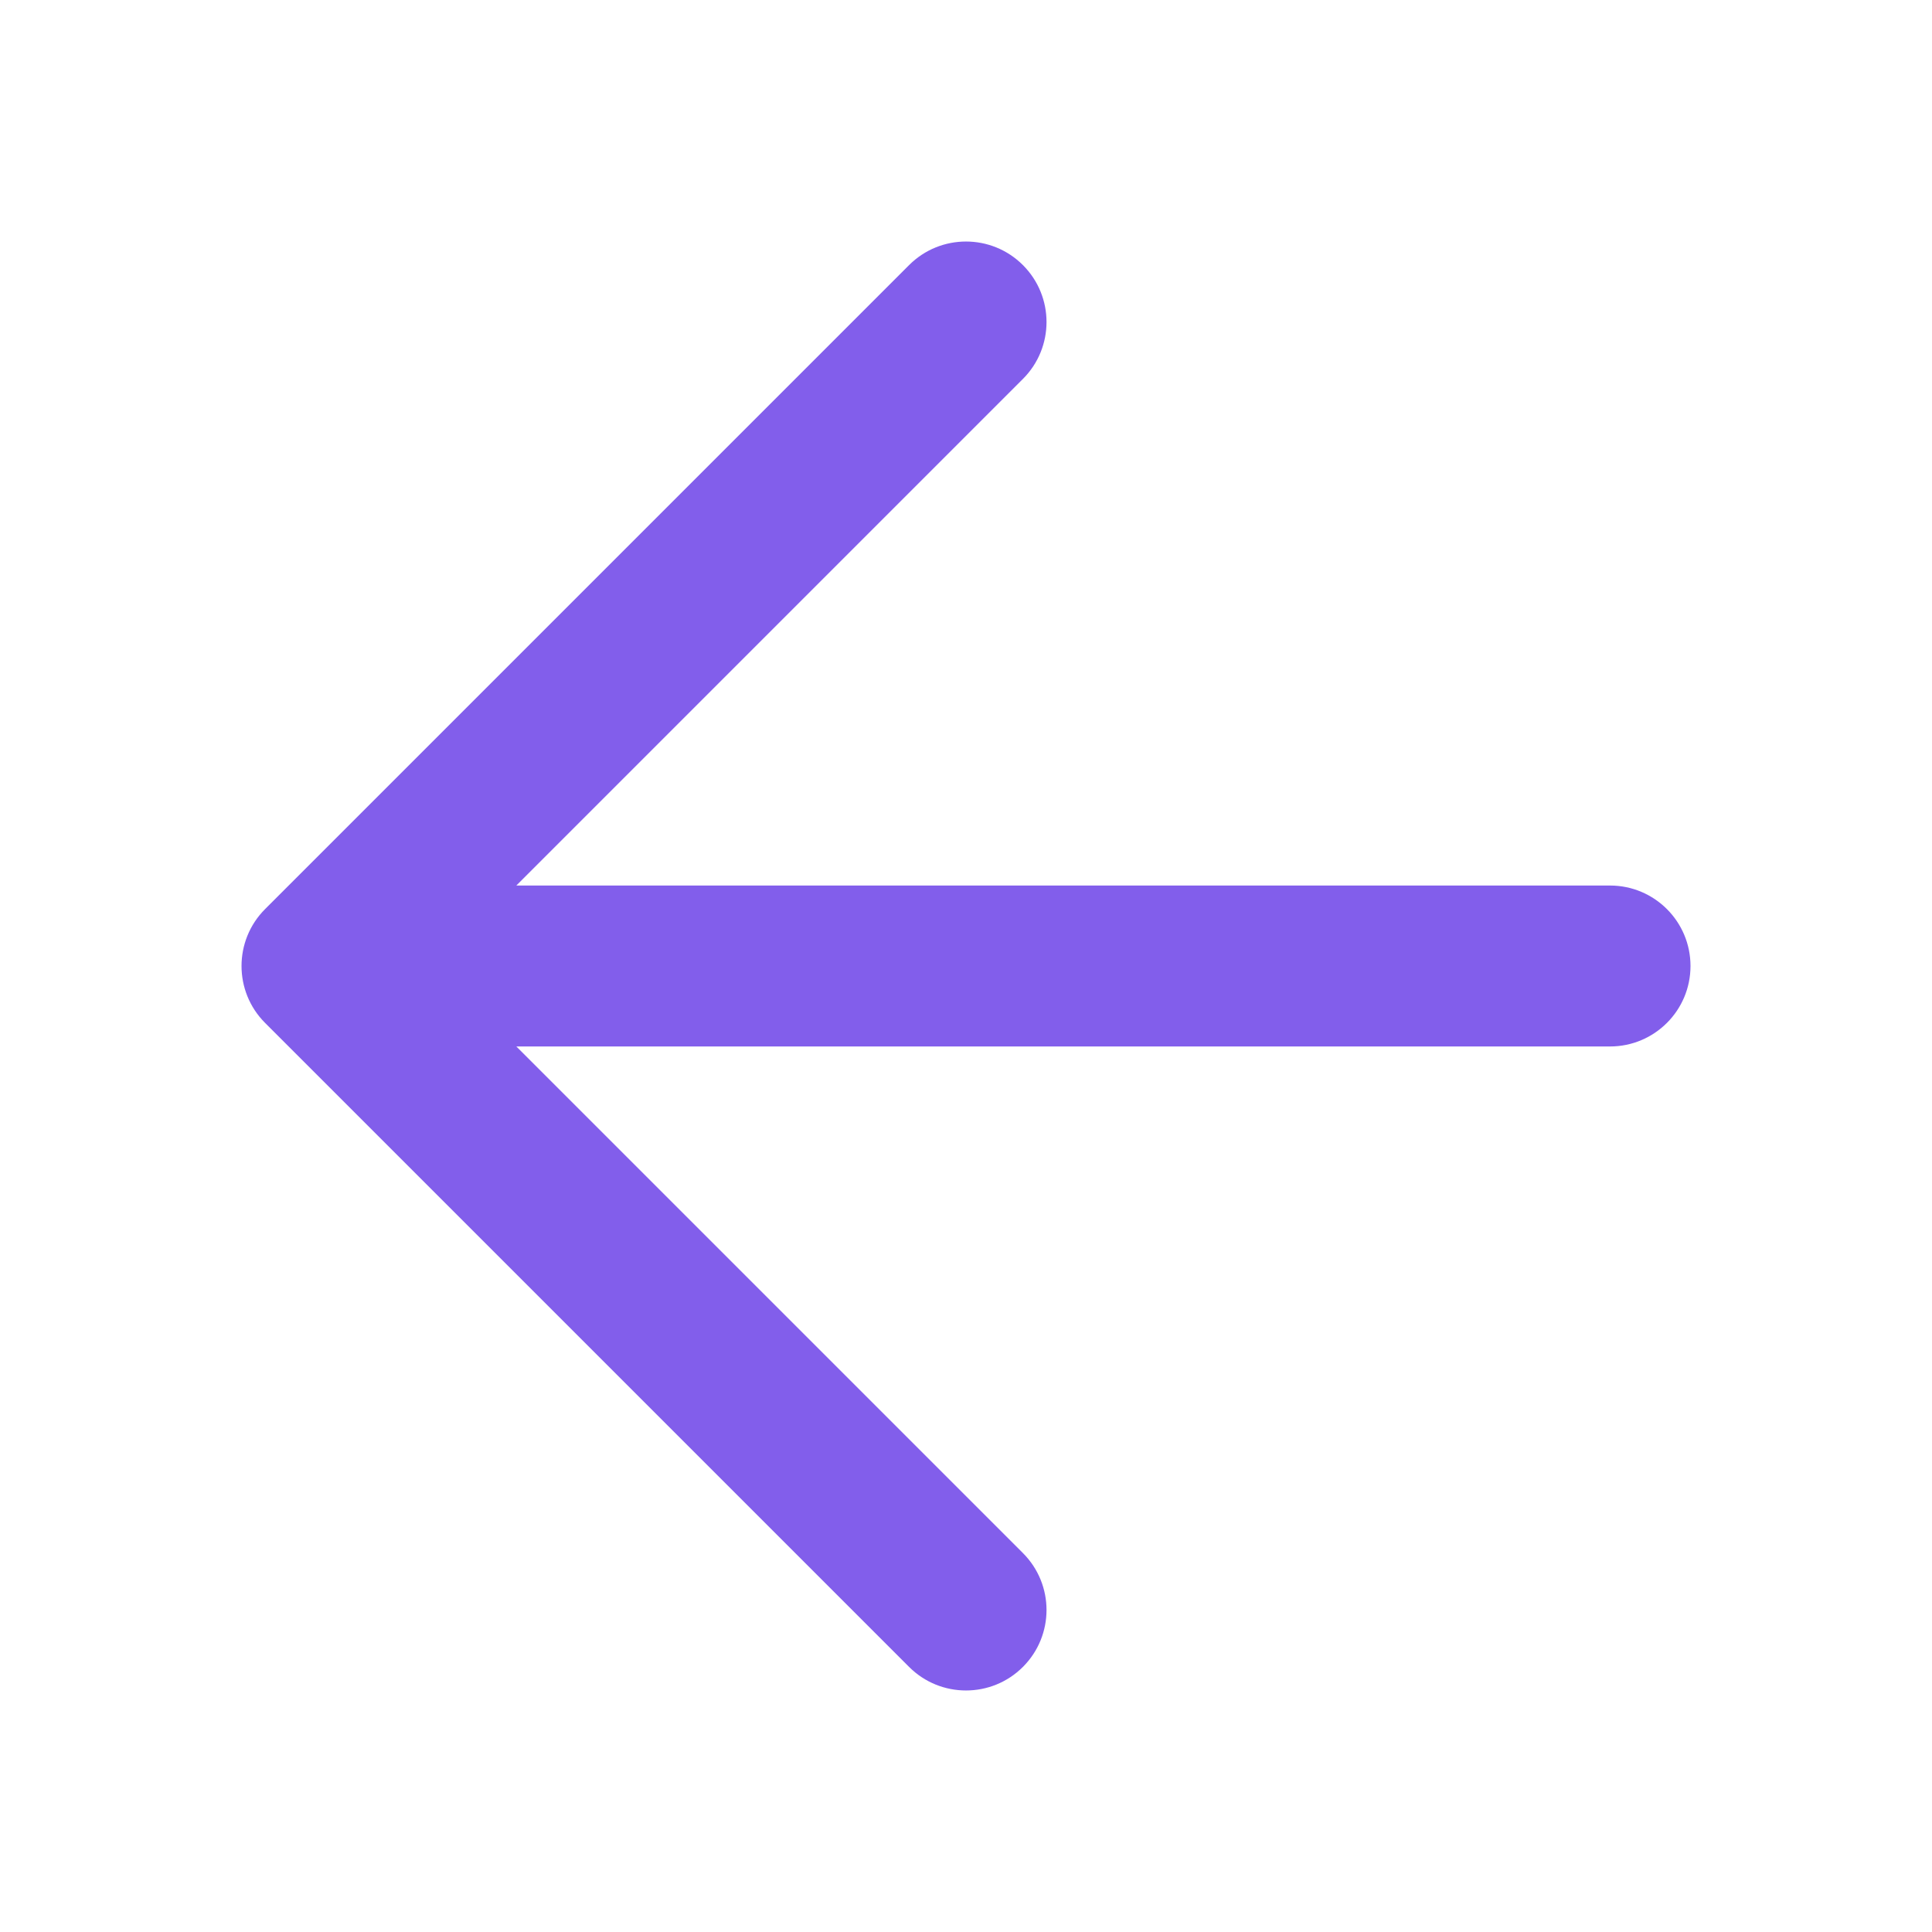 <svg xmlns="http://www.w3.org/2000/svg" width="20" height="20" viewBox="0 0 20 20">
    <g fill="none" fill-rule="evenodd">
        <g fill="#825EEB" fill-rule="nonzero">
            <g>
                <g>
                    <path d="M5.345 9.167h11.322c.46 0 .833.373.833.833 0 .46-.373.833-.833.833H5.345l5.244 5.244c.326.326.326.853 0 1.179-.325.325-.853.325-1.178 0l-6.667-6.667c-.325-.325-.325-.853 0-1.178l6.667-6.667c.325-.325.853-.325 1.178 0 .326.326.326.853 0 1.179L5.345 9.167z" transform="translate(-408 -258) translate(400 252) translate(8 6)"/>
                </g>
            </g>
        </g>
    </g>
</svg>